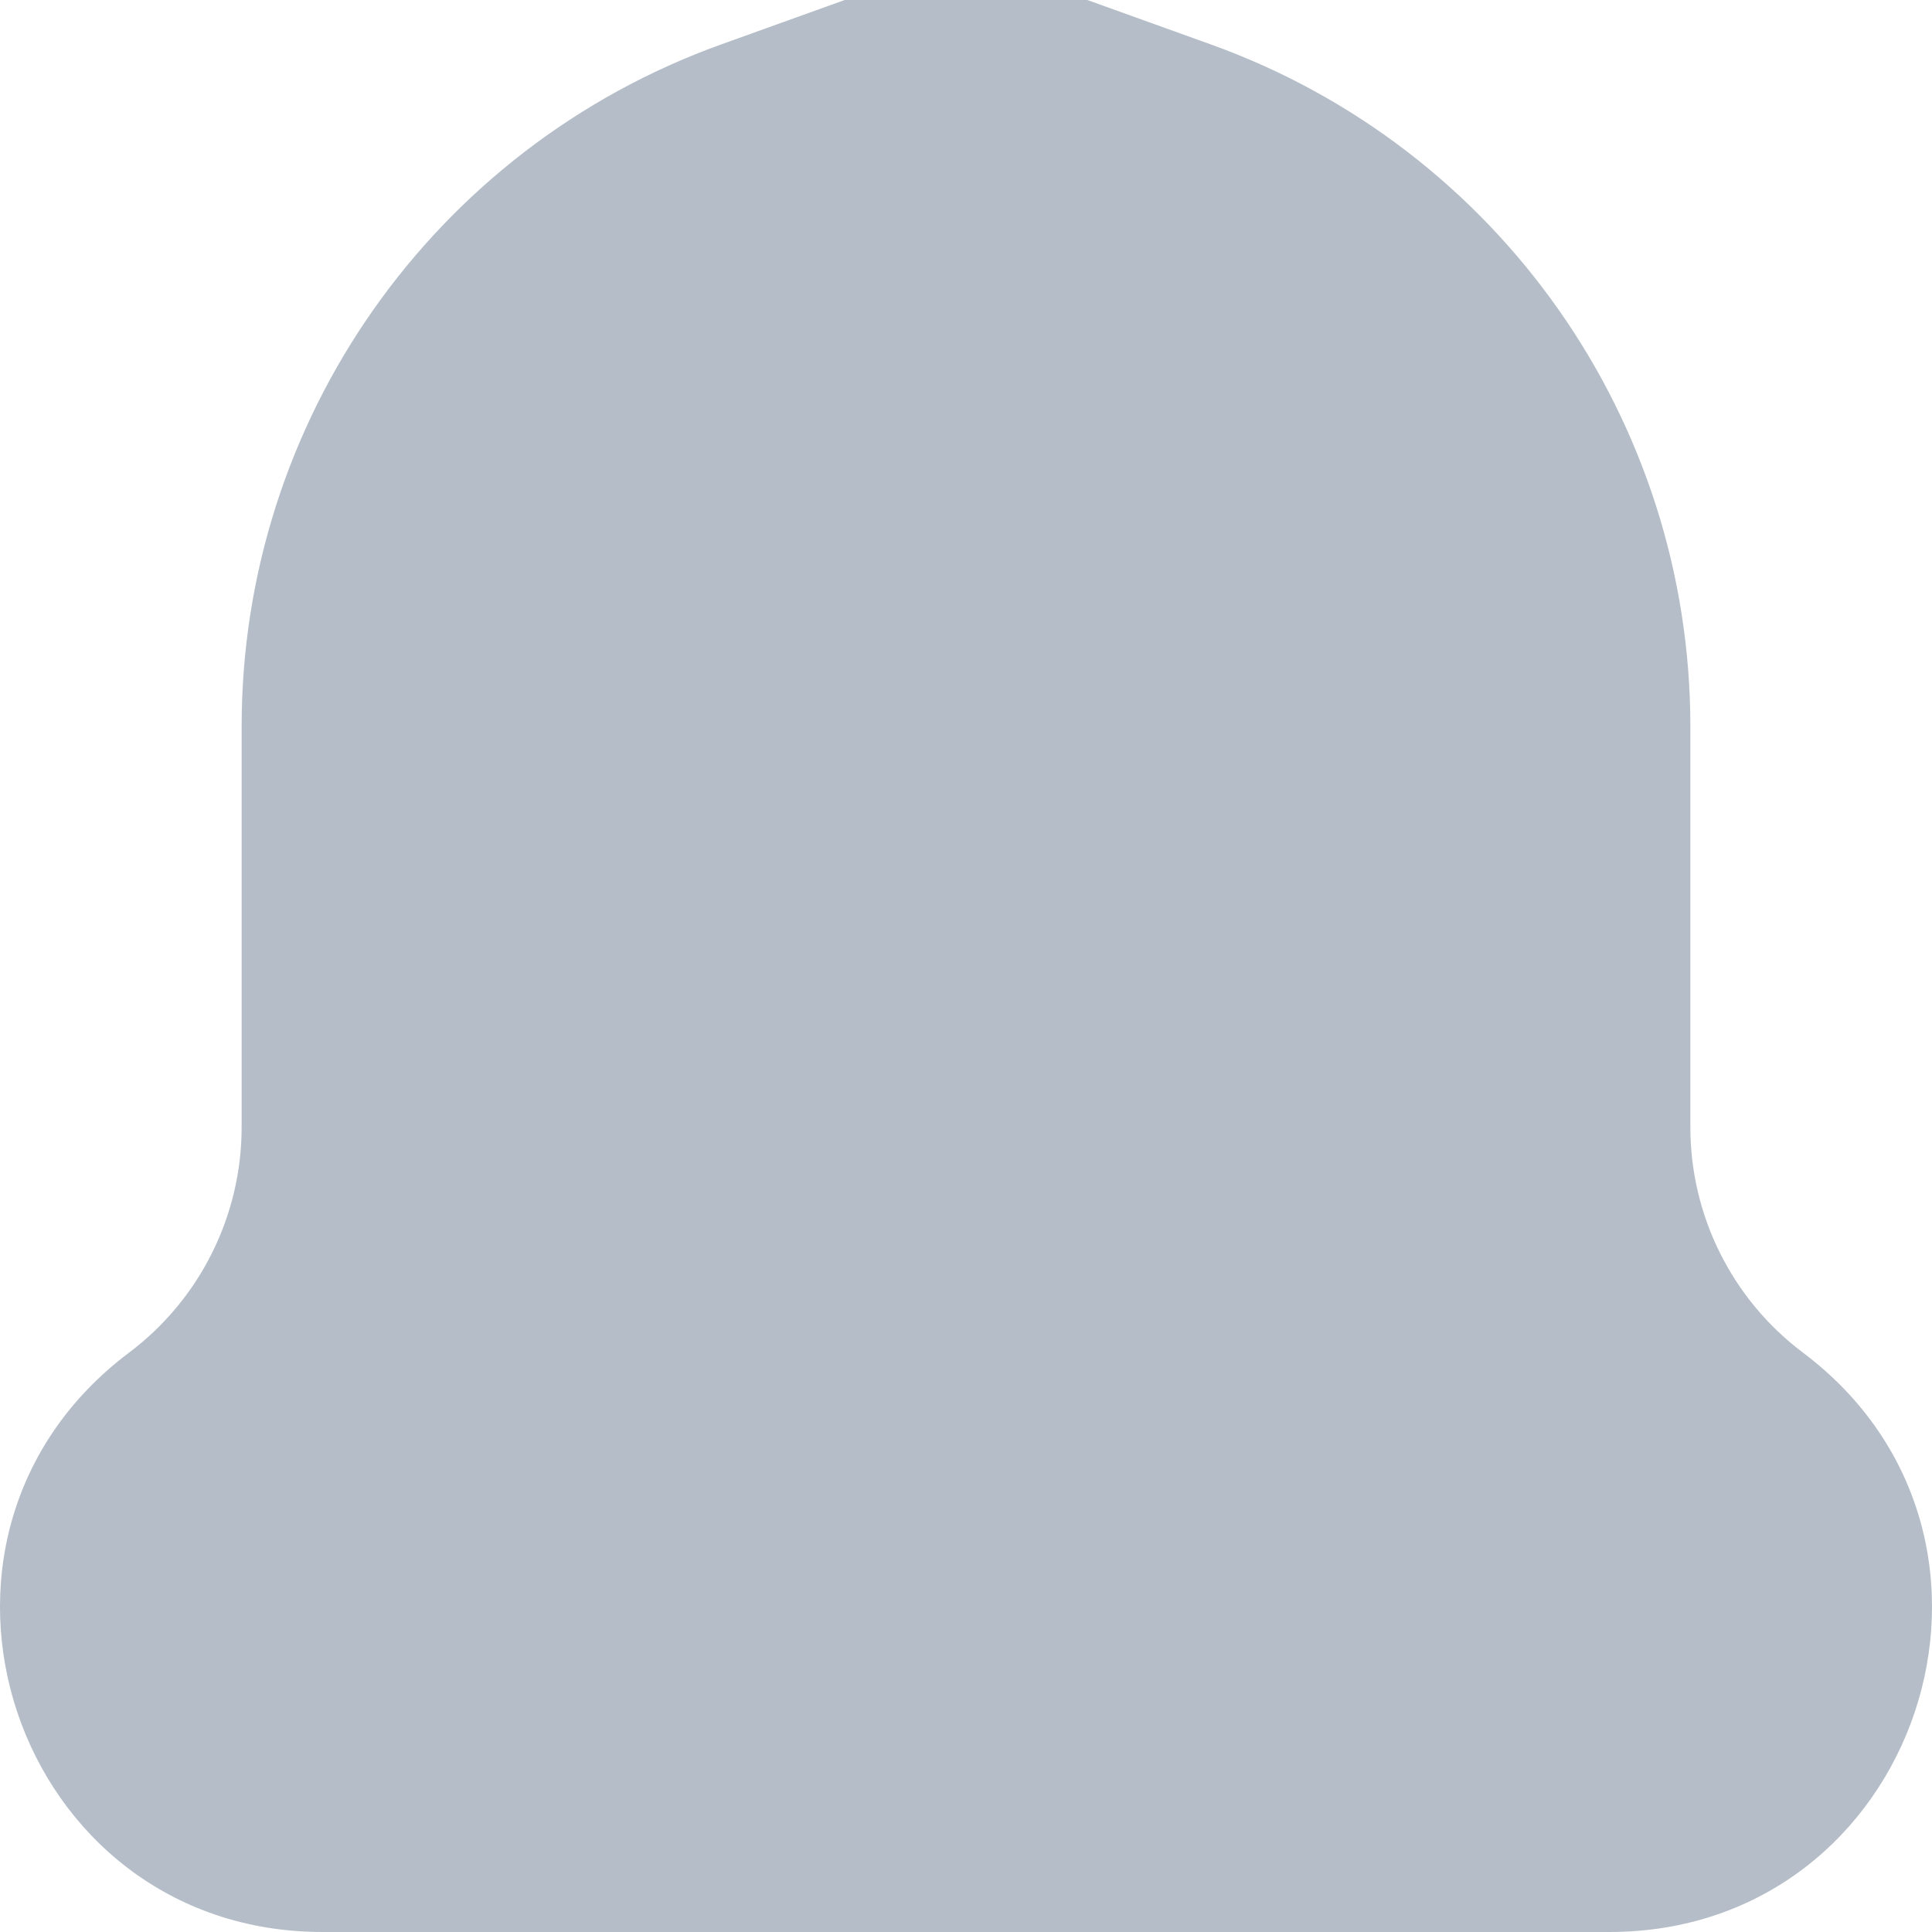 <svg width="14" height="14" viewBox="0 0 14 14" fill="none" xmlns="http://www.w3.org/2000/svg">
<path d="M7.879 0H6.121L5.223 0.323C3.14 1.073 1.751 3.049 1.751 5.263V8.168C1.751 8.81 1.449 9.415 0.936 9.801C-0.856 11.148 0.097 14 2.338 14H11.662C13.903 14 14.856 11.148 13.064 9.801C12.551 9.415 12.249 8.81 12.249 8.168V5.263C12.249 3.049 10.86 1.073 8.777 0.323L7.879 0Z" fill="#B5BEC8"/>
</svg>
